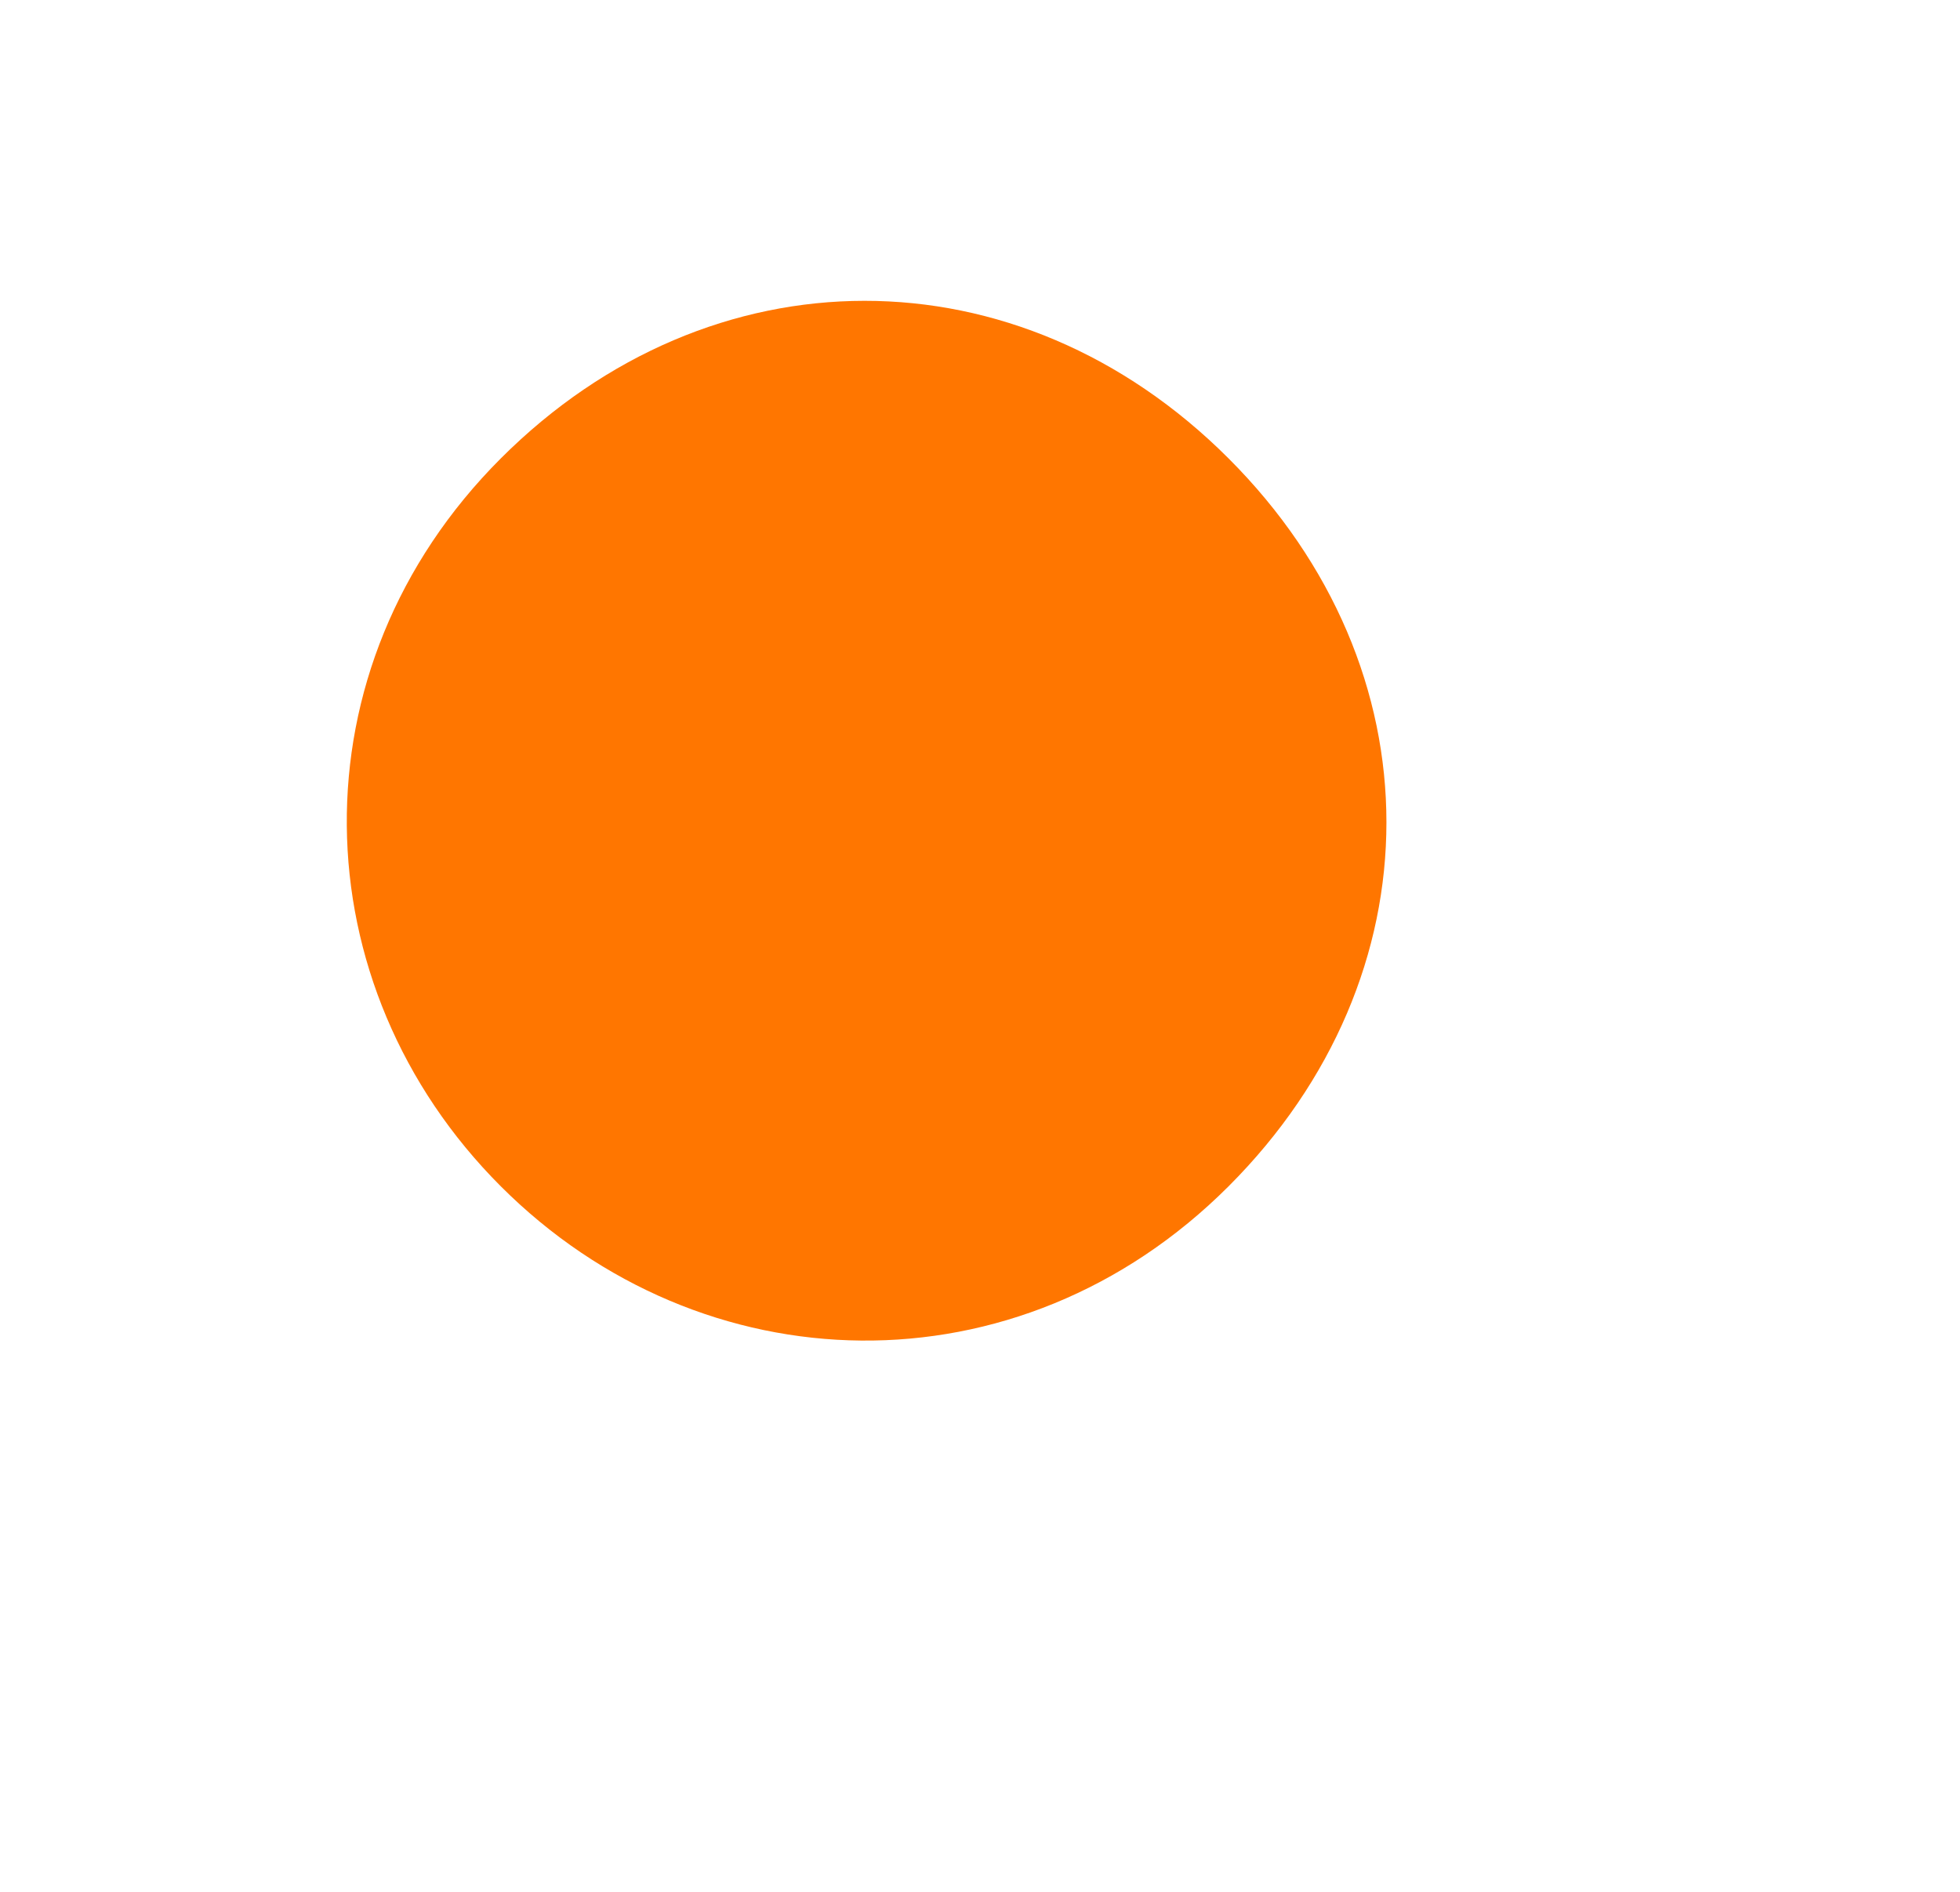 <svg version="1.1" xmlns="http://www.w3.org/2000/svg" xmlns:xlink="http://www.w3.org/1999/xlink" width="143" height="138" viewBox="0,0,143,138"><g transform="translate(-202.773,-122.129)"><g data-paper-data="{&quot;isPaintingLayer&quot;:true}" fill-rule="nonzero" stroke="none" stroke-linecap="butt" stroke-linejoin="miter" stroke-miterlimit="10" stroke-dasharray="" stroke-dashoffset="0" style="mix-blend-mode: normal"><path d="M239.31,208.671c-14.653,-14.653 -15.306,-37.793 0,-53.099c15.306,-15.306 37.745,-15.354 53.099,0c15.354,15.354 15.358,37.742 0,53.099c-15.358,15.358 -38.446,14.653 -53.099,0z" fill="#ff7600" stroke-width="NaN"/><path d="M202.773,260.129v-138h143v138z" fill="none" stroke-width="0"/></g></g></svg>